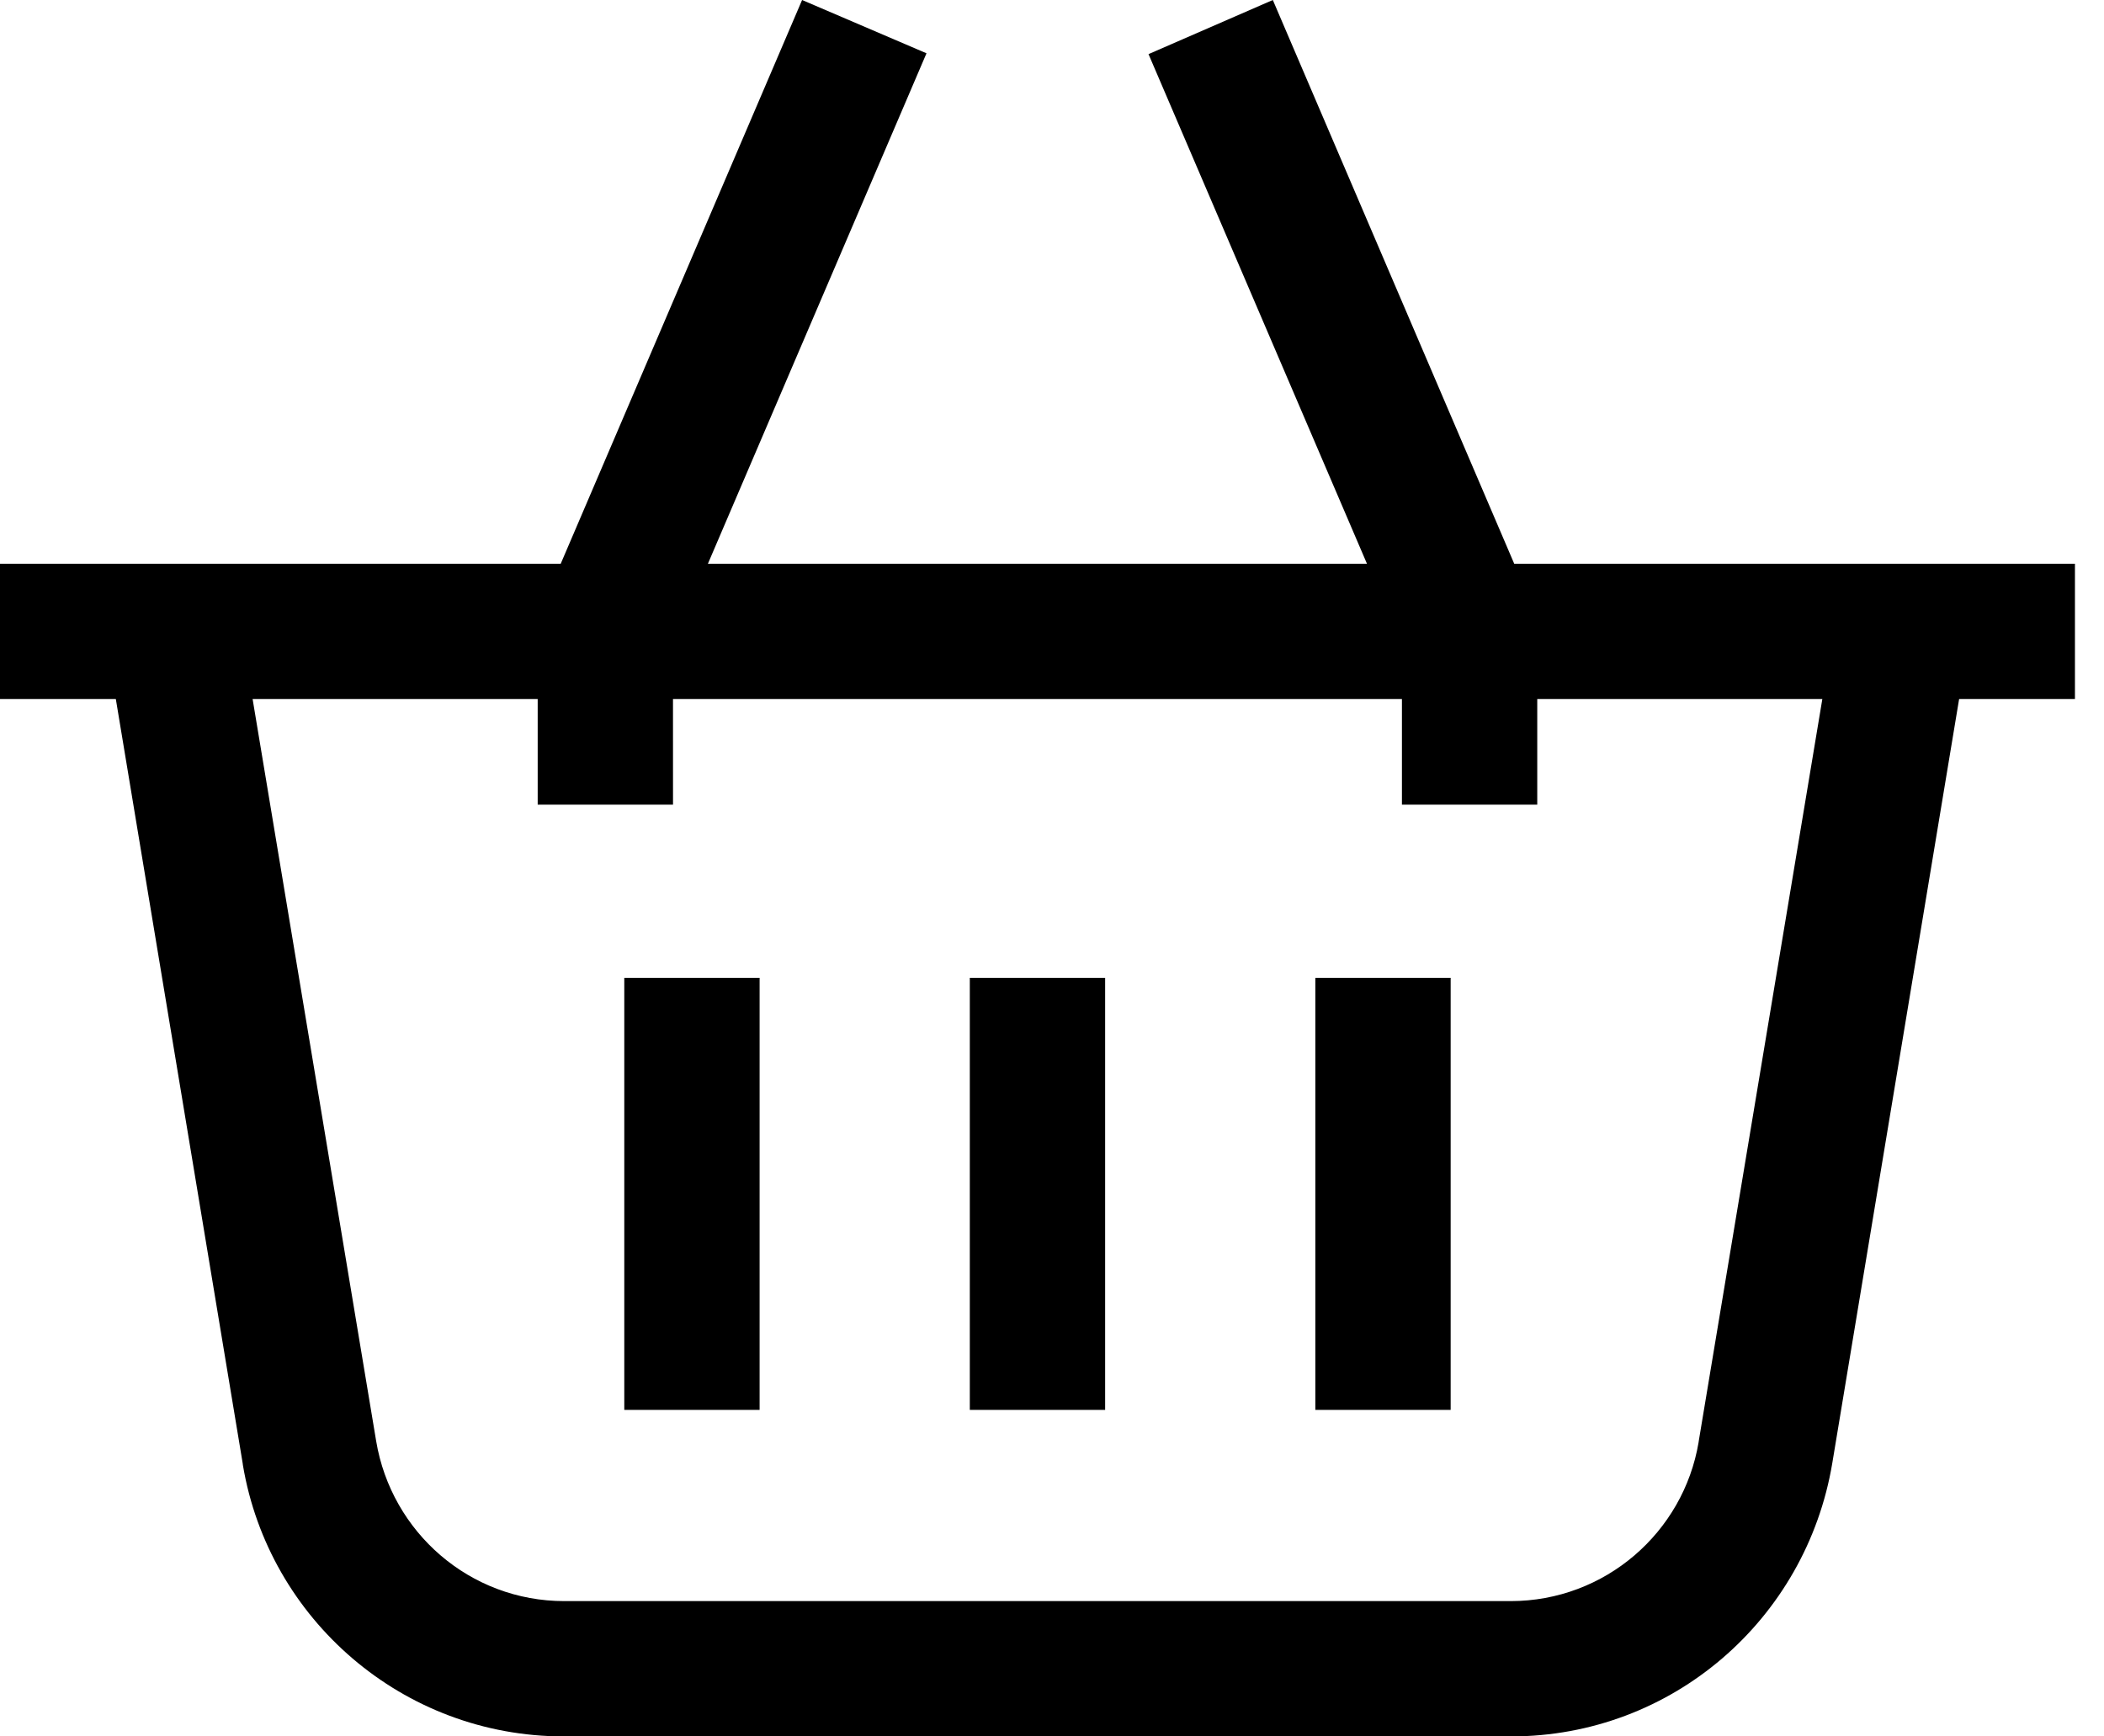 <svg width="63" height="52" viewBox="0 0 63 52" fill="none" xmlns="http://www.w3.org/2000/svg">
<path d="M45.217 52H16.886C12.057 52 8.049 48.489 7.274 43.88L7.267 43.823L2.796 16.883H59.334L54.863 43.823C54.081 48.489 50.073 52 45.244 52H45.216H45.217ZM16.932 47.948H45.232C48.06 47.948 50.407 45.891 50.861 43.192L50.865 43.159L54.566 20.935H7.564L11.264 43.159C11.722 45.891 14.07 47.948 16.898 47.948H16.914H16.913L16.932 47.948ZM62.13 20.935H0V16.883H62.13V20.935ZM20.152 24.096H16.1V18.493L24.017 0L27.742 1.596L20.151 19.325L20.152 24.096ZM46.03 24.096H41.978V19.325L34.39 1.621L38.112 6.06403e-05L46.03 18.493V24.096ZM33.091 42.221H29.039V29.282H33.091L33.091 42.221ZM22.745 42.221H18.693V29.282H22.745V42.221ZM43.437 42.221H39.385V29.282H43.437V42.221Z" fill="black"/>
</svg>
